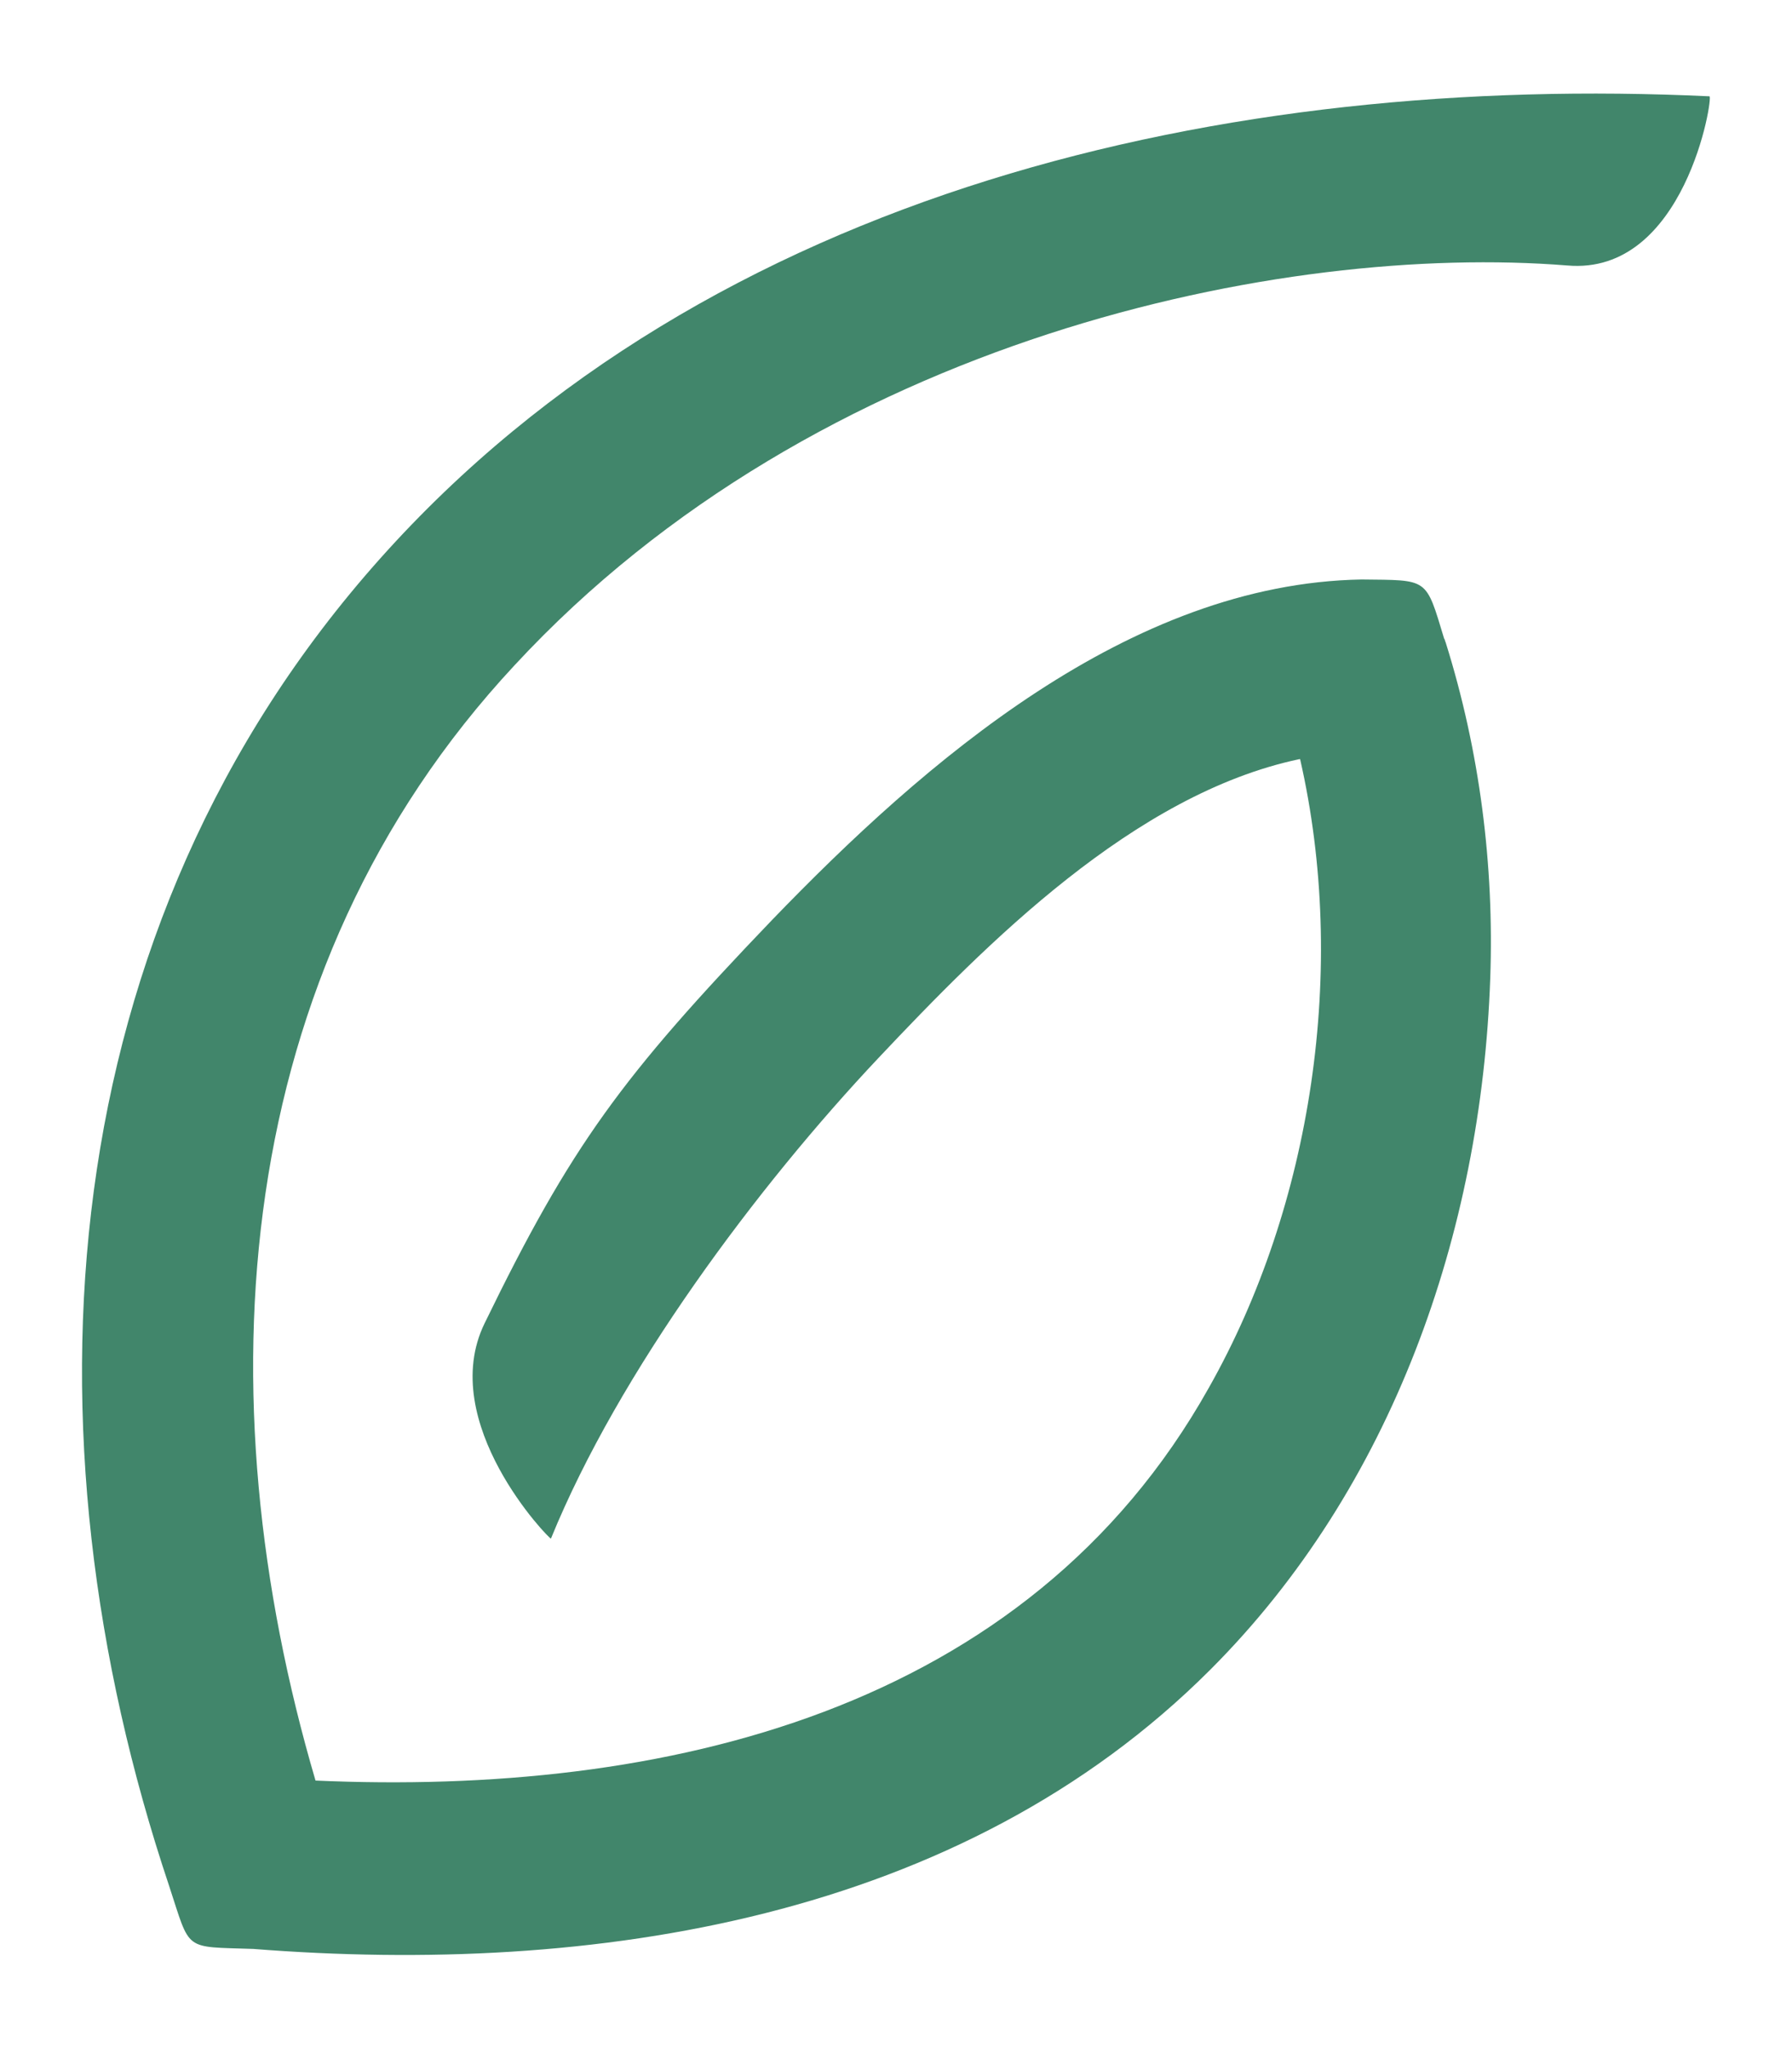 <?xml version="1.0" encoding="utf-8"?>
<!-- Generator: Adobe Illustrator 23.1.0, SVG Export Plug-In . SVG Version: 6.00 Build 0)  -->
<svg version="1.1" id="Layer_1" xmlns="http://www.w3.org/2000/svg" xmlns:xlink="http://www.w3.org/1999/xlink" x="0px" y="0px"
	 viewBox="0 0 221.5 253" style="enable-background:new 0 0 221.5 253;" xml:space="preserve">
<style type="text/css">
	.st0{fill-rule:evenodd;clip-rule:evenodd;fill:#41866B;}
</style>
<path class="st0" d="M211.3,11.9C151.9,9.1,87.8,23.3,47,69s-44.9,107.9-26.1,164c2.7,8.2,1.7,7.5,10.4,7.8l0,0
	c42,3.3,87.4-3.6,118.3-34.5c22.5-22.5,33.5-54,34.6-85.4c0.5-14-1.3-28.1-5.5-41.5c-0.1-0.2-0.1-0.4-0.2-0.5
	c-2.3-7.6-1.9-7.2-10.2-7.3c-28.7,0.5-54,22.5-72.9,42.1c-18.5,19.3-24.8,27.8-35.5,49.8c-6,12.3,8.1,26.8,8.2,26.6
	c8.4-20.6,25.5-43.5,40.5-59.4c13.3-14.1,31.6-32.6,52-36.9h0.1l0,0l0,0c5.9,25.8,1.5,55.1-11.3,77.7
	c-22.5,40.1-67.5,50.4-110.4,48.5C25,172.4,28.3,120.1,63.6,82.2c37.5-40.5,95.1-52.2,130.1-49.4C208.3,34.1,211.8,11.9,211.3,11.9z
	"/>
</svg>
